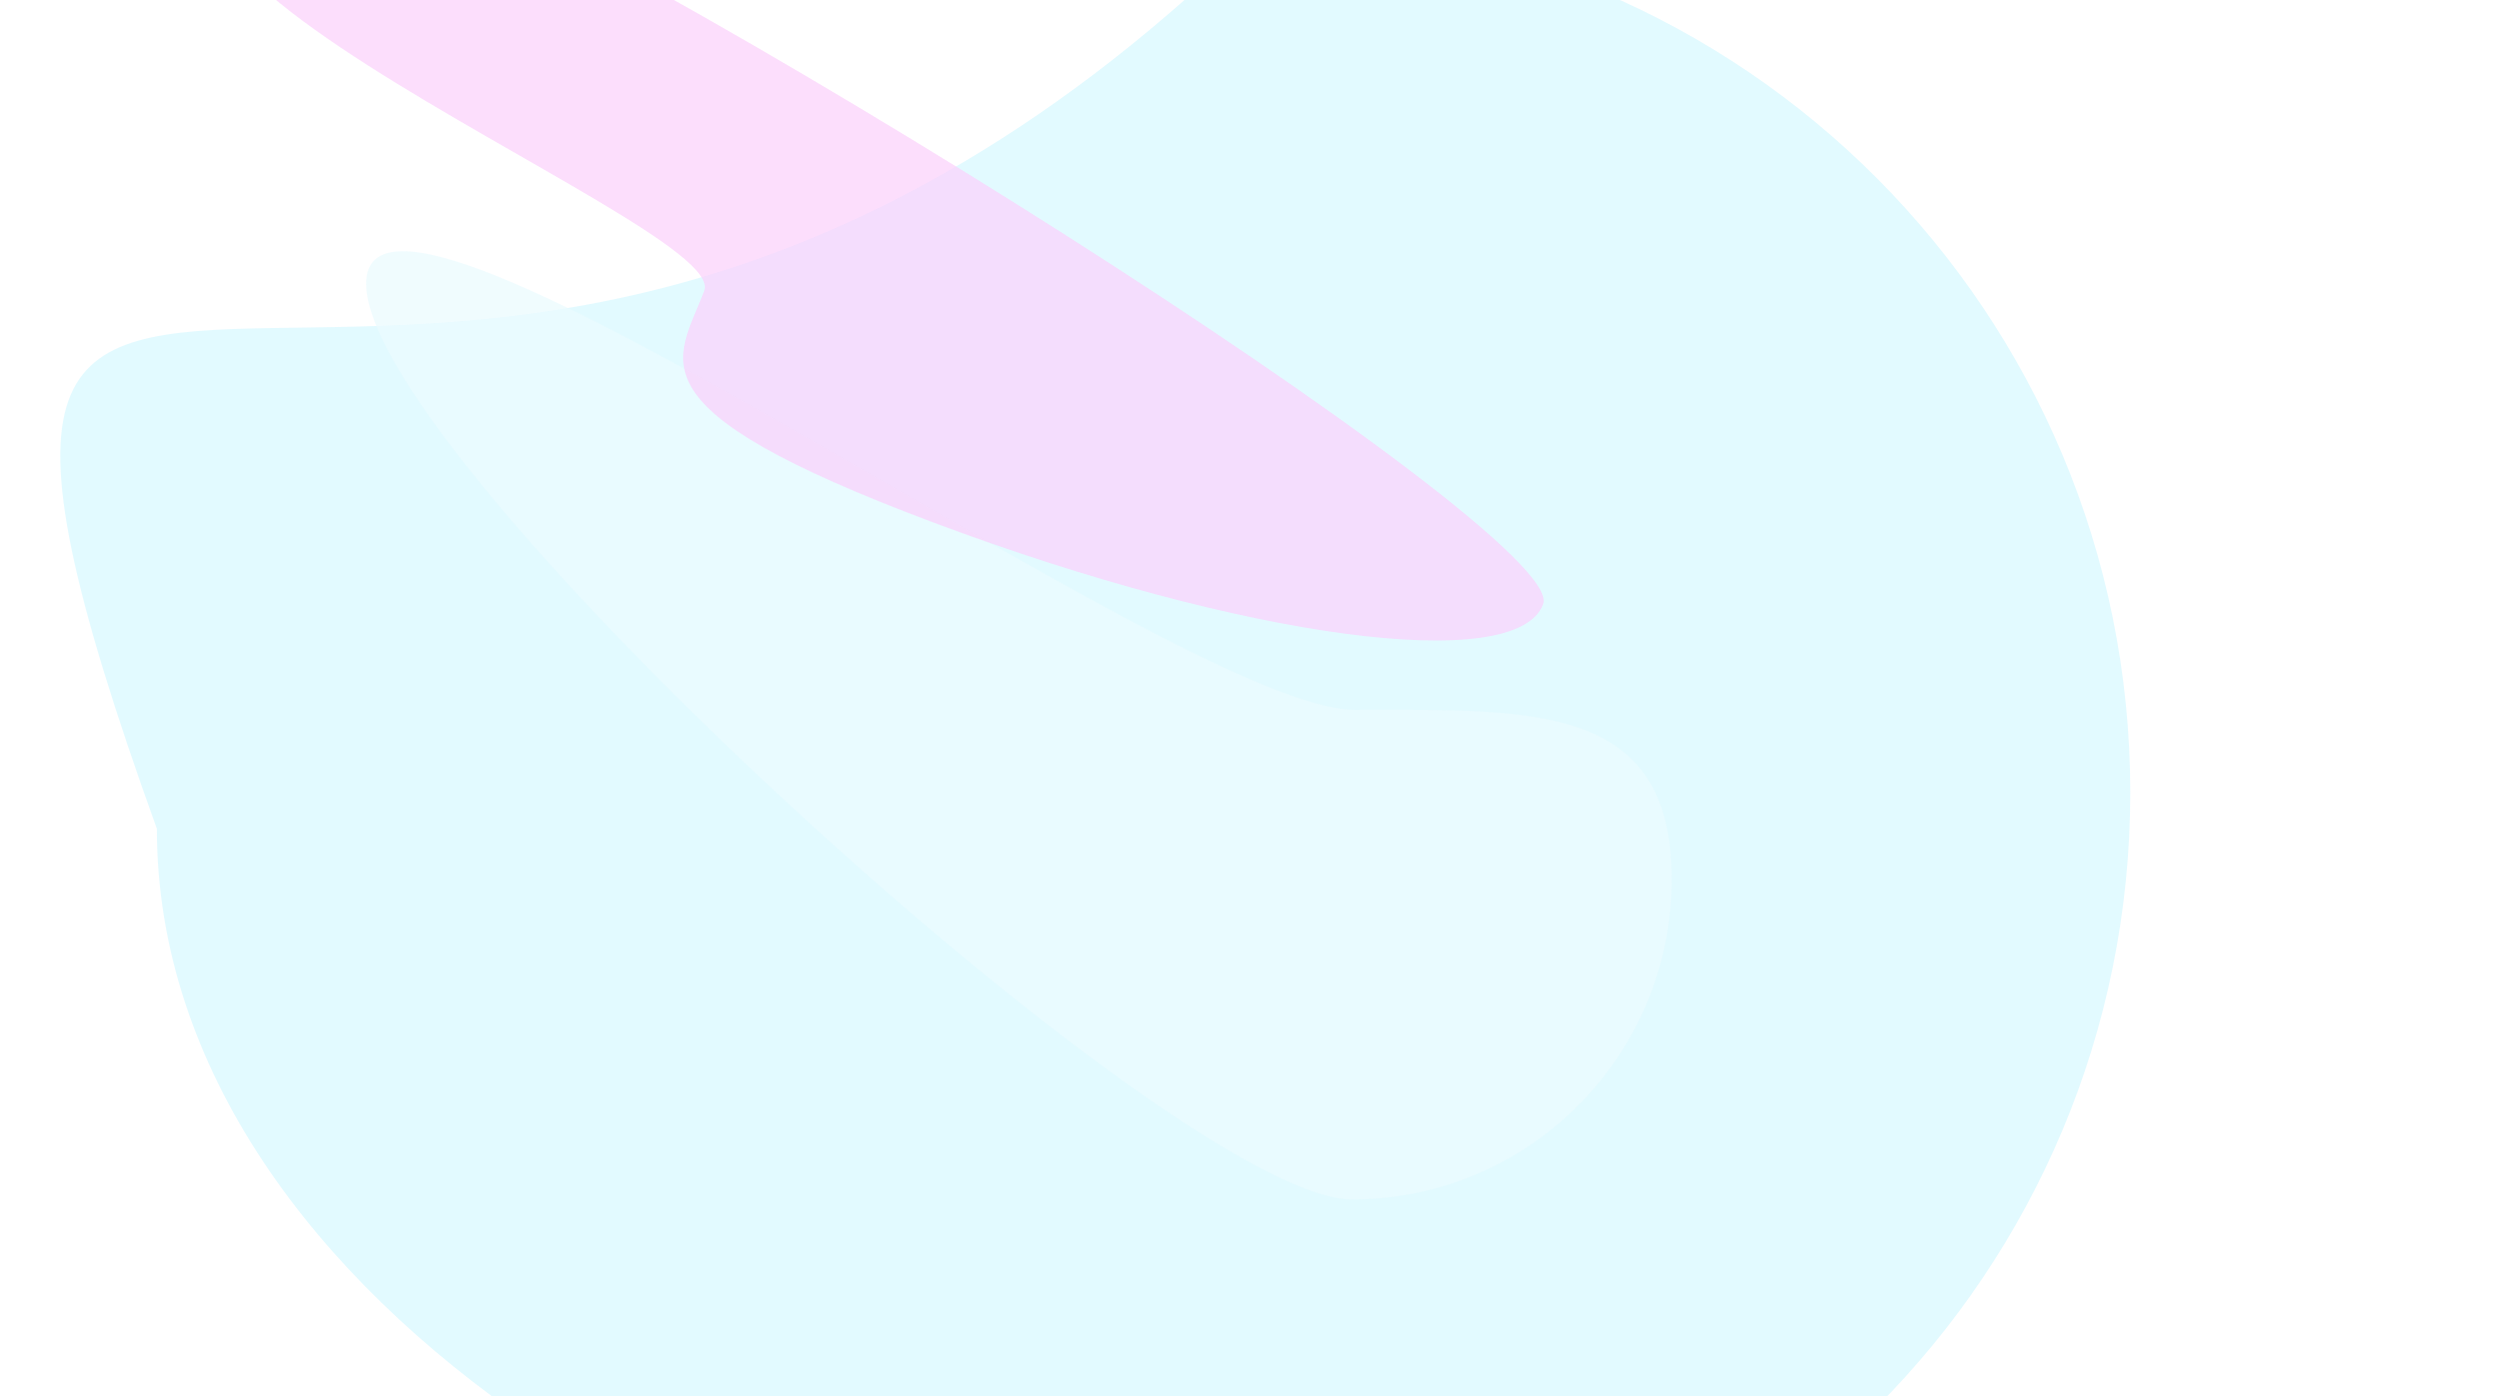 <svg width="2000" height="1117" viewBox="0 0 2000 1117" fill="none"
  xmlns="http://www.w3.org/2000/svg">
  <g opacity="0.2" clip-path="url(#clip0_2682_9523)">
    <g opacity="0.7" filter="url(#filter0_f_2682_9523)">
      <path
        d="M125.514 663.044C125.514 1046.8 630.409 1328.87 1012.46 1328.87C1394.52 1328.87 1704.23 1017.77 1704.23 634.014C1704.23 250.254 1394.52 -60.845 1012.46 -60.845C349.722 599.426 -149.959 -100.375 125.514 663.044Z"
        fill="#35DBFF" />
    </g>
    <g opacity="0.7" filter="url(#filter1_f_2682_9523)">
      <path
        d="M292.895 226.98C292.895 368.545 940.414 959.516 1081.64 959.516C1222.86 959.516 1337.35 844.755 1337.35 703.19C1337.35 561.625 1225.33 567.924 1084.11 567.924C942.884 567.924 292.895 85.415 292.895 226.98Z"
        fill="#99EAFC" />
    </g>
    <g opacity="0.7" filter="url(#filter2_f_2682_9523)">
      <path
        d="M563.428 232.539C542.118 289.412 499.502 325.376 747.287 418.217C995.072 511.059 1213.22 540.218 1234.53 483.344C1255.84 426.47 512.269 -43.976 264.484 -136.818C-75.225 -67.641 584.738 175.665 563.428 232.539Z"
        fill="#E914ED" />
    </g>
  </g>
  <defs>
    <filter id="filter0_f_2682_9523" x="-233.681" y="-342.761" width="2219.83" height="1953.55"
      filterUnits="userSpaceOnUse" color-interpolation-filters="sRGB">
      <feFlood flood-opacity="0" result="BackgroundImageFix" />
      <feBlend mode="normal" in="SourceGraphic" in2="BackgroundImageFix" result="shape" />
      <feGaussianBlur stdDeviation="140.958" result="effect1_foregroundBlur_2682_9523" />
    </filter>
    <filter id="filter1_f_2682_9523" x="104.951" y="13.029" width="1420.34" height="1134.43"
      filterUnits="userSpaceOnUse" color-interpolation-filters="sRGB">
      <feFlood flood-opacity="0" result="BackgroundImageFix" />
      <feBlend mode="normal" in="SourceGraphic" in2="BackgroundImageFix" result="shape" />
      <feGaussianBlur stdDeviation="93.972" result="effect1_foregroundBlur_2682_9523" />
    </filter>
    <filter id="filter2_f_2682_9523" x="-20.829" y="-324.762" width="1443.75" height="1025.11"
      filterUnits="userSpaceOnUse" color-interpolation-filters="sRGB">
      <feFlood flood-opacity="0" result="BackgroundImageFix" />
      <feBlend mode="normal" in="SourceGraphic" in2="BackgroundImageFix" result="shape" />
      <feGaussianBlur stdDeviation="93.972" result="effect1_foregroundBlur_2682_9523" />
    </filter>
    <clipPath id="clip0_2682_9523">
      <rect width="2000" height="1117" fill="white" transform="matrix(-1 0 0 1 2000 0)" />
    </clipPath>
  </defs>
</svg>